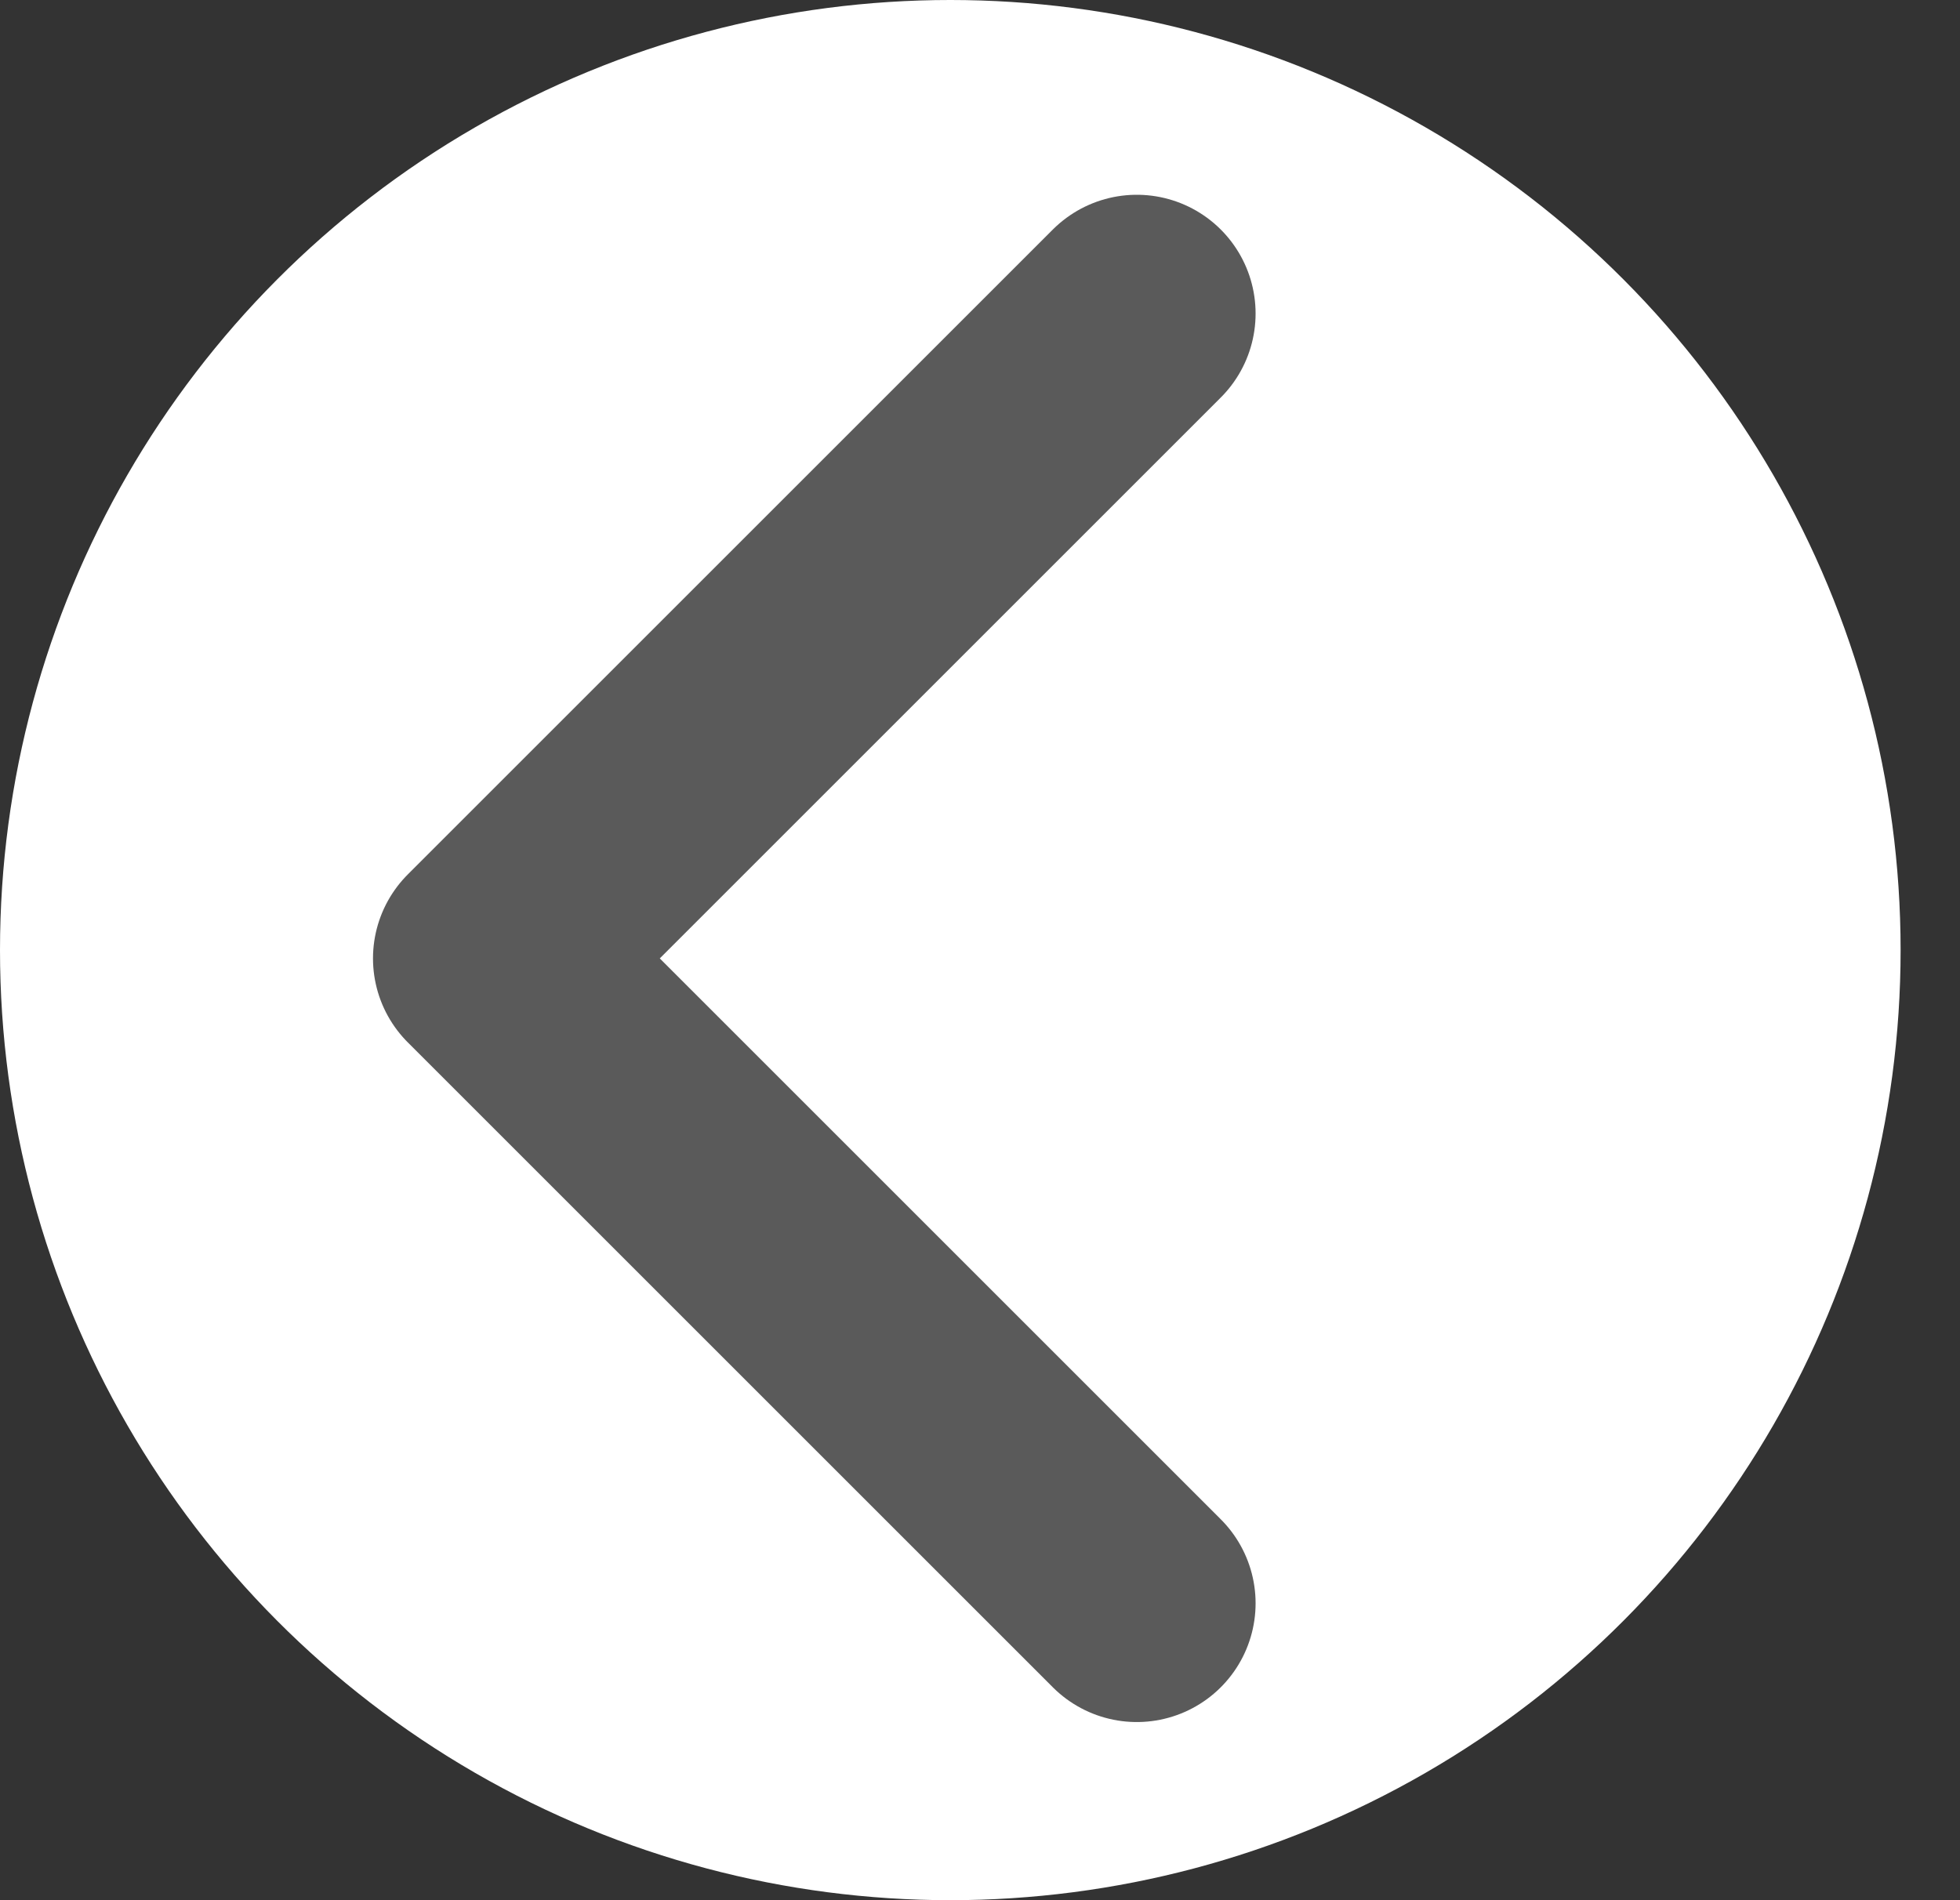 <svg width="33" height="32" fill="none" xmlns="http://www.w3.org/2000/svg"><rect width="100%" height="100%" fill="#333333" stroke="none"/><circle cx="16" cy="16" r="16" transform="rotate(-180 16 16)" fill="#fff"/><path d="M19.14 27L8.28 16.14 19.14 5.28" stroke="#5A5A5A" stroke-width="4" stroke-linecap="round" stroke-linejoin="round"/></svg>